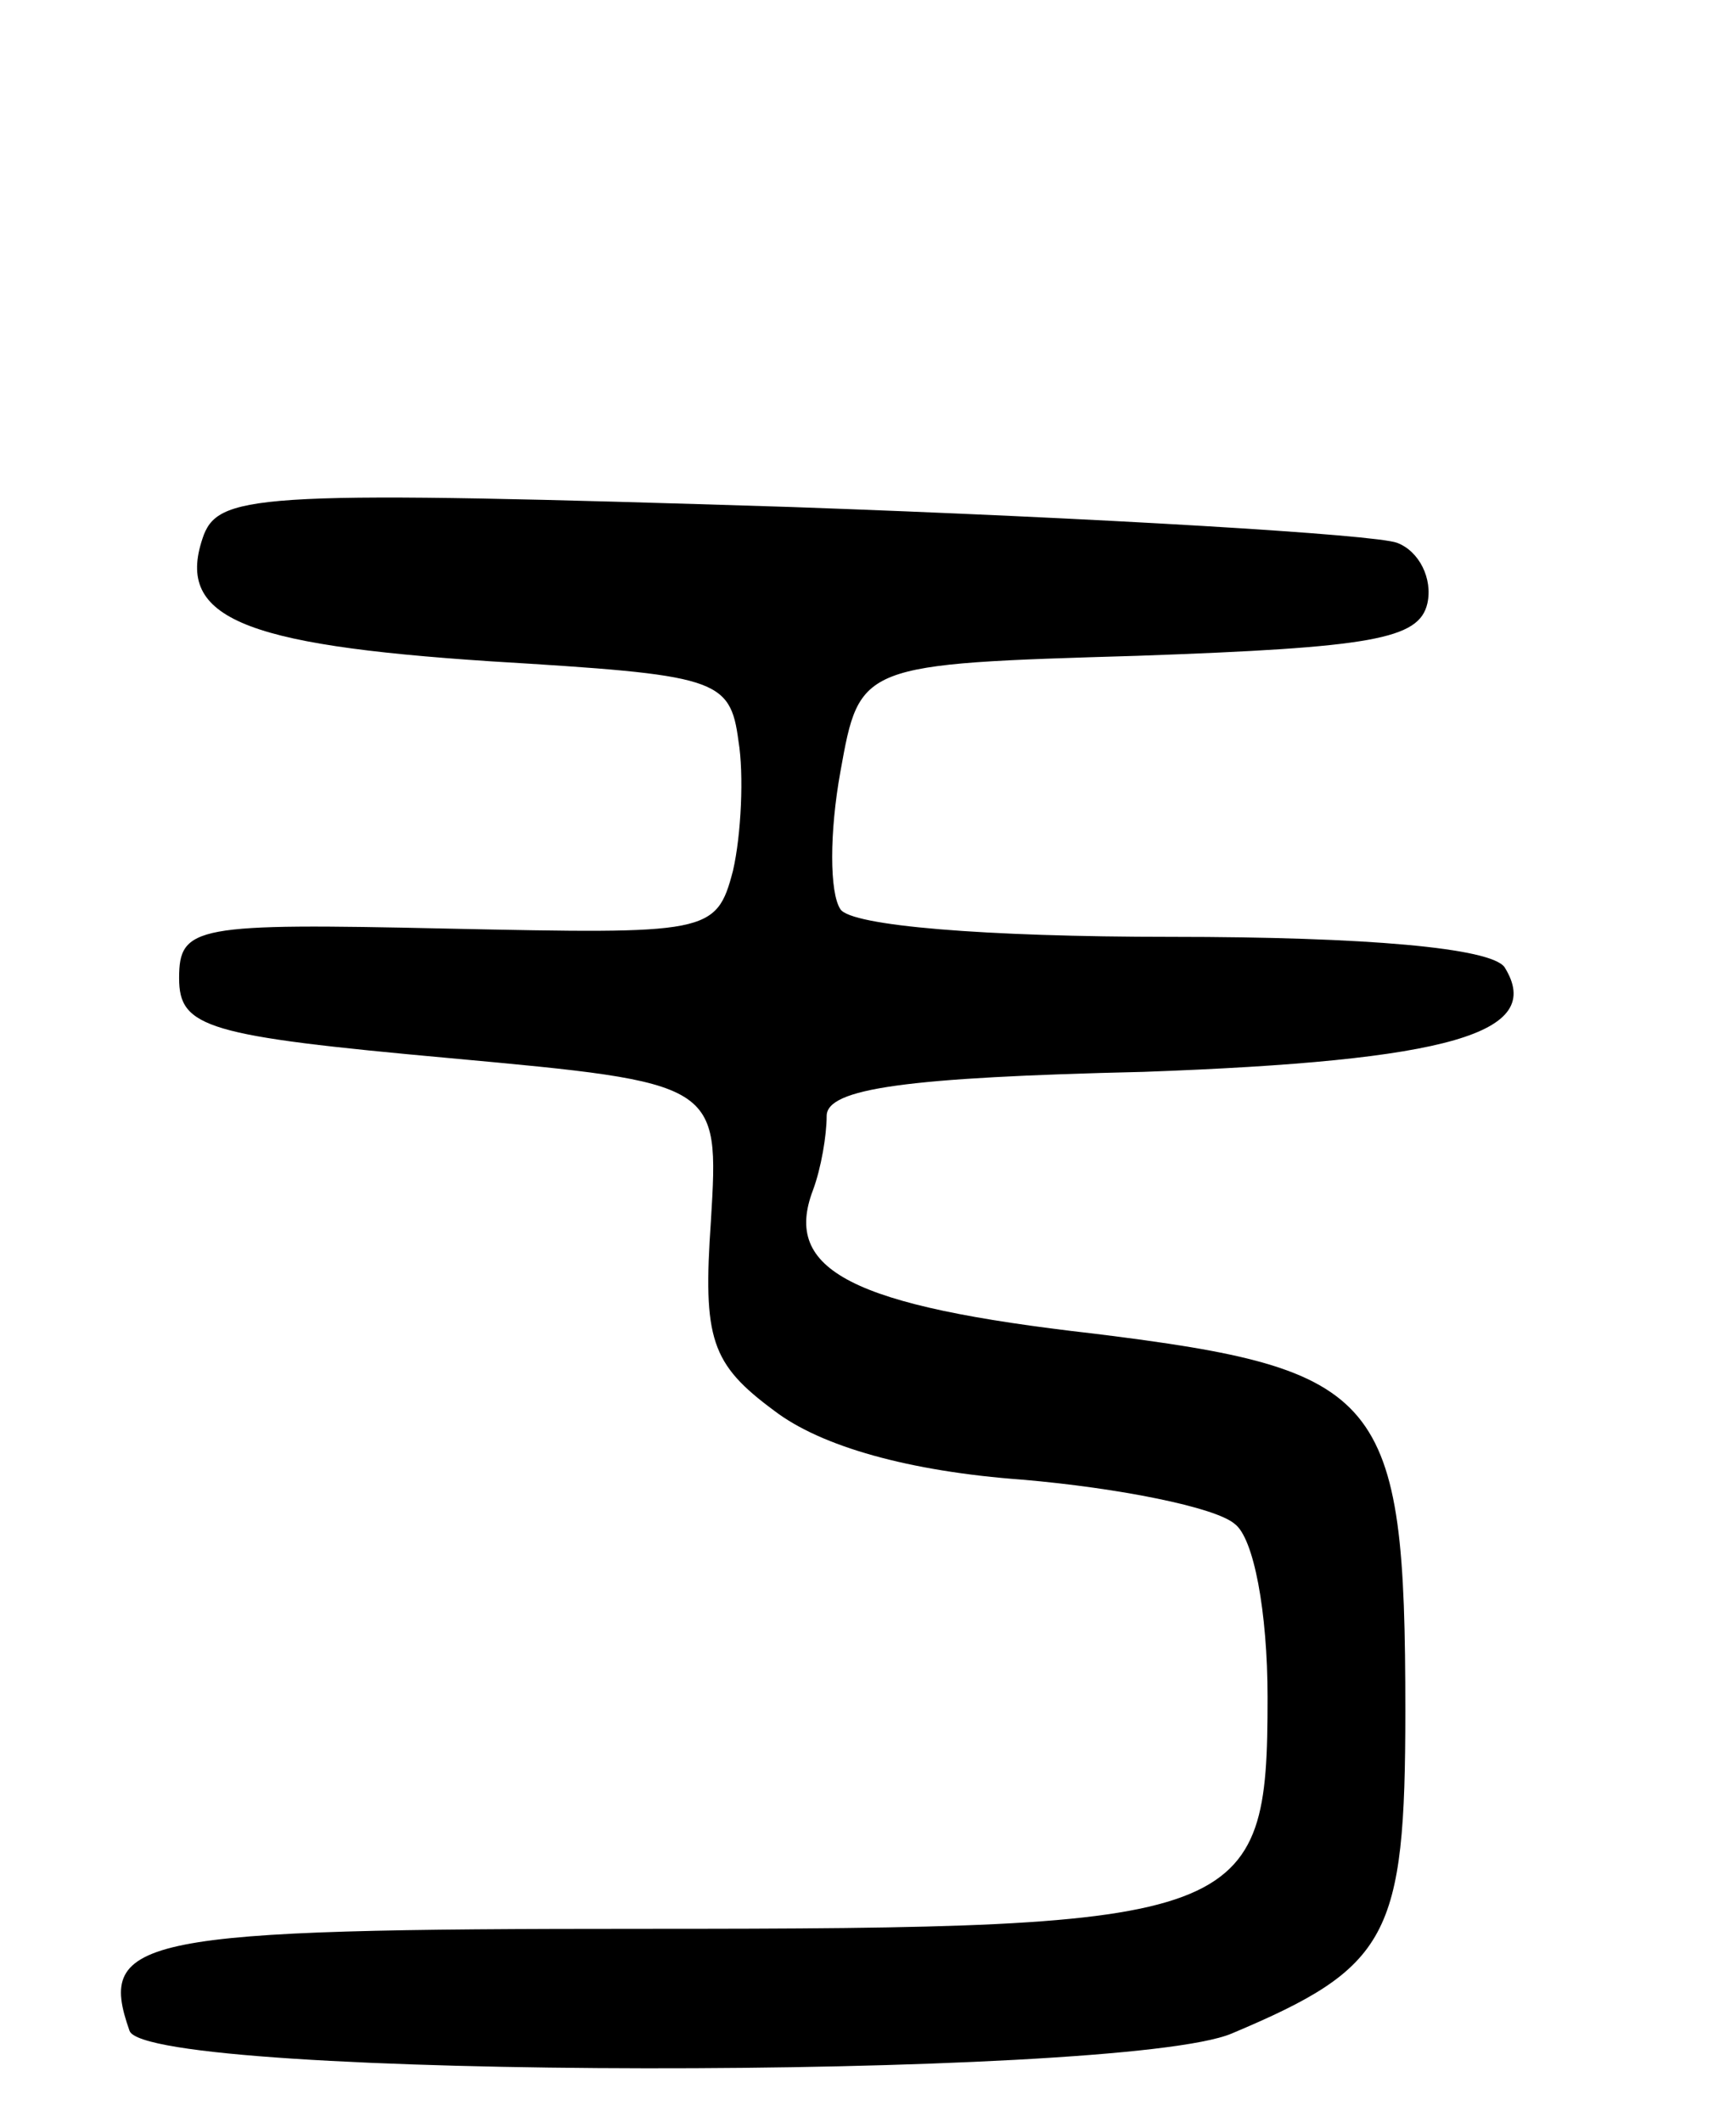 <svg version="1.0" xmlns="http://www.w3.org/2000/svg"
 width="63pt" height="77pt" viewBox="0 0 63 77"
 preserveAspectRatio="xMidYMid meet">
<g transform="translate(0,77) scale(0.1,-0.1)"
fill="#000000" stroke="none">
<path d="M74 576 c-11 -30 13 -40 104 -46 82 -5 87 -6 90 -29 2 -12 1 -34 -2
-47 -6 -23 -9 -23 -104 -21 -91 2 -97 1 -97 -18 0 -18 10 -21 98 -29 98 -9 98
-9 95 -59 -3 -43 0 -52 23 -69 17 -13 49 -22 90 -25 35 -3 70 -10 77 -16 7 -5
12 -32 12 -63 0 -81 -7 -84 -226 -84 -184 0 -199 -3 -187 -37 6 -18 360 -18
400 -1 57 24 63 35 63 117 0 115 -8 124 -113 137 -88 10 -113 23 -102 52 3 8
5 20 5 27 0 10 29 14 115 16 111 4 146 14 131 38 -5 7 -50 11 -121 11 -68 0
-116 4 -120 10 -4 6 -4 28 0 50 7 39 7 39 108 42 85 3 102 6 105 19 2 9 -3 19
-11 22 -8 3 -107 9 -220 13 -190 6 -207 5 -213 -10z"/>
</g>
</svg>
